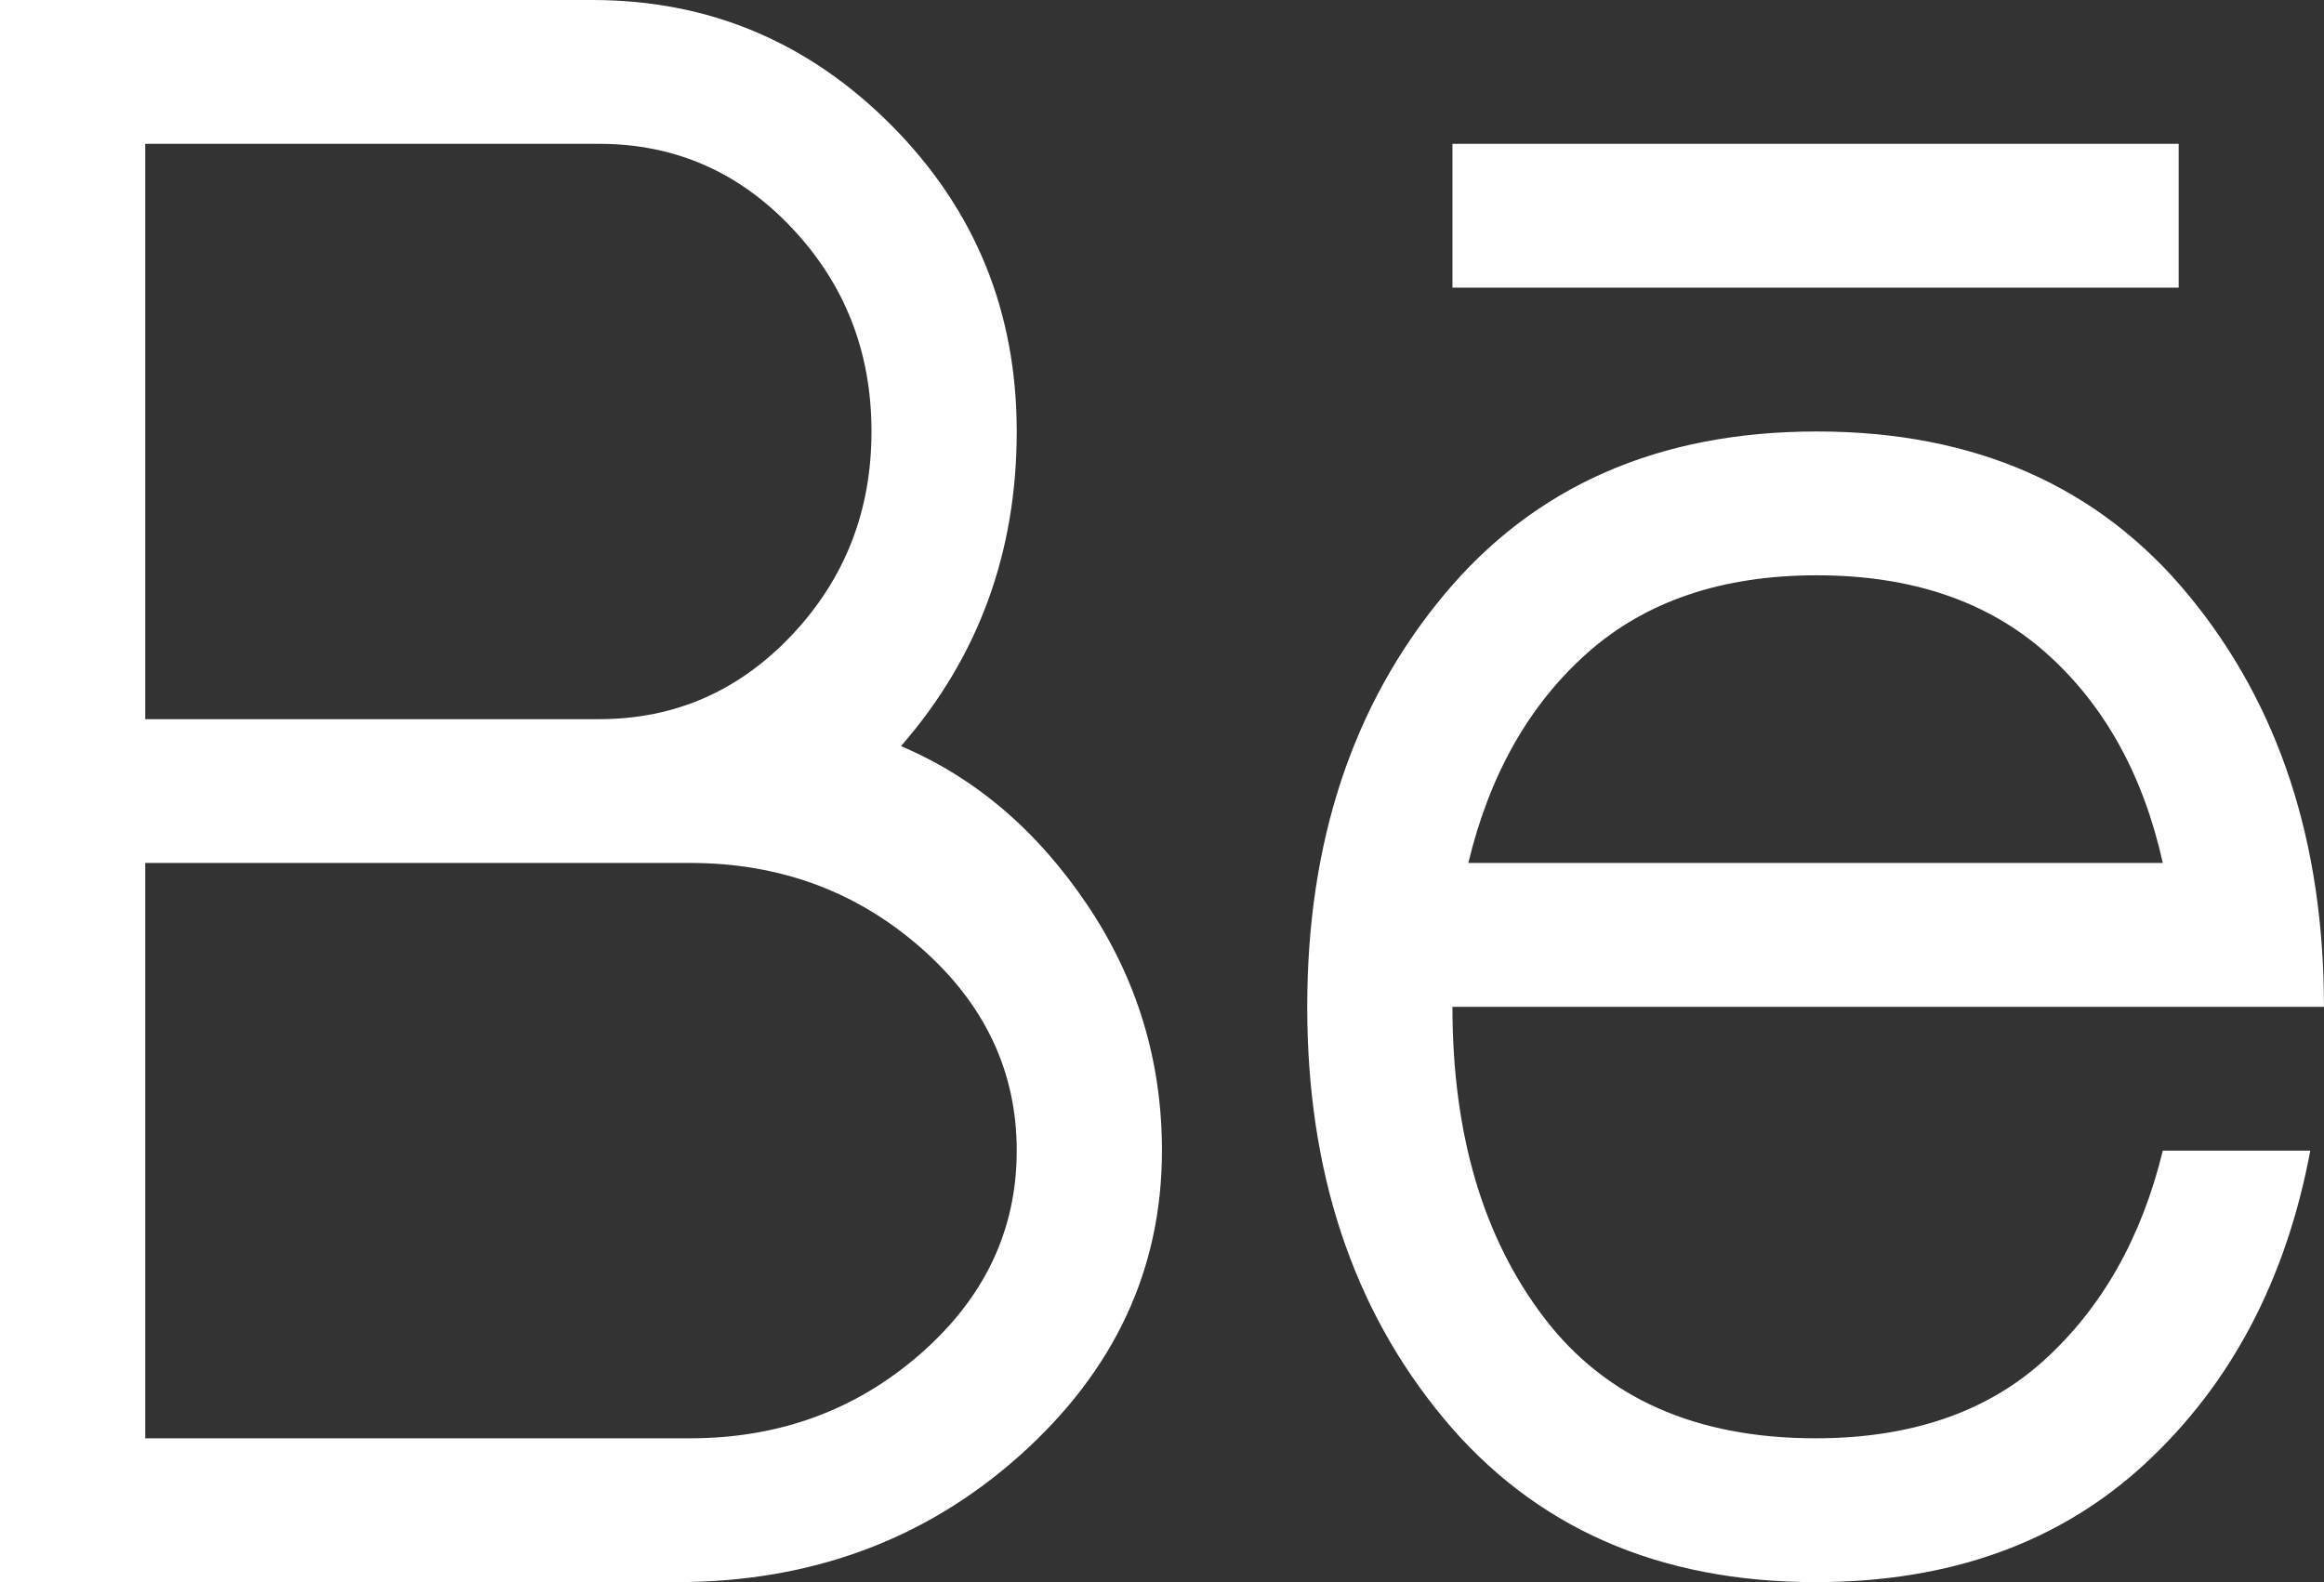 <svg width="47" height="32" viewBox="0 0 47 32" fill="none" xmlns="http://www.w3.org/2000/svg">
<rect x="0" y="0" width="47" height="32" fill="#333333" stroke="none"/>
<path d="M29.374 2.909H44.061V5.818H29.374V2.909ZM36.741 8.727C39.938 8.727 42.447 9.833 44.268 12.046C46.089 14.258 46.999 17.03 46.999 20.364H29.374C29.374 22.939 29.994 25.038 31.233 26.659C32.472 28.28 34.3 29.091 36.718 29.091C38.645 29.091 40.191 28.561 41.353 27.5C42.516 26.439 43.312 25.03 43.74 23.273H46.723C46.234 25.879 45.125 27.985 43.396 29.591C41.667 31.197 39.441 32 36.718 32C33.536 32 31.026 30.894 29.191 28.682C27.355 26.47 26.437 23.697 26.437 20.364C26.437 17.03 27.355 14.258 29.191 12.046C31.026 9.833 33.543 8.727 36.741 8.727ZM43.74 17.454C43.342 15.667 42.554 14.25 41.376 13.204C40.198 12.159 38.653 11.636 36.741 11.636C34.828 11.636 33.283 12.159 32.105 13.204C30.927 14.25 30.124 15.667 29.695 17.454H43.74ZM23.499 23.273C23.499 25.667 22.543 27.72 20.631 29.432C18.718 31.144 16.401 32 13.677 32H0V0H11.979C14.335 0 16.355 0.848 18.038 2.545C19.721 4.242 20.562 6.303 20.562 8.727C20.562 11.182 19.782 13.303 18.221 15.091C19.721 15.727 20.975 16.796 21.985 18.296C22.994 19.796 23.499 21.454 23.499 23.273ZM12.117 2.909H2.937V14.546H12.117C13.647 14.546 14.947 13.977 16.018 12.841C17.089 11.704 17.625 10.333 17.625 8.727C17.625 7.121 17.089 5.75 16.018 4.614C14.947 3.477 13.647 2.909 12.117 2.909ZM13.953 17.454H2.937V29.091H13.953C15.758 29.091 17.311 28.523 18.611 27.386C19.912 26.25 20.562 24.879 20.562 23.273C20.562 21.667 19.912 20.296 18.611 19.159C17.311 18.023 15.758 17.454 13.953 17.454Z" fill="white"/>
</svg>
